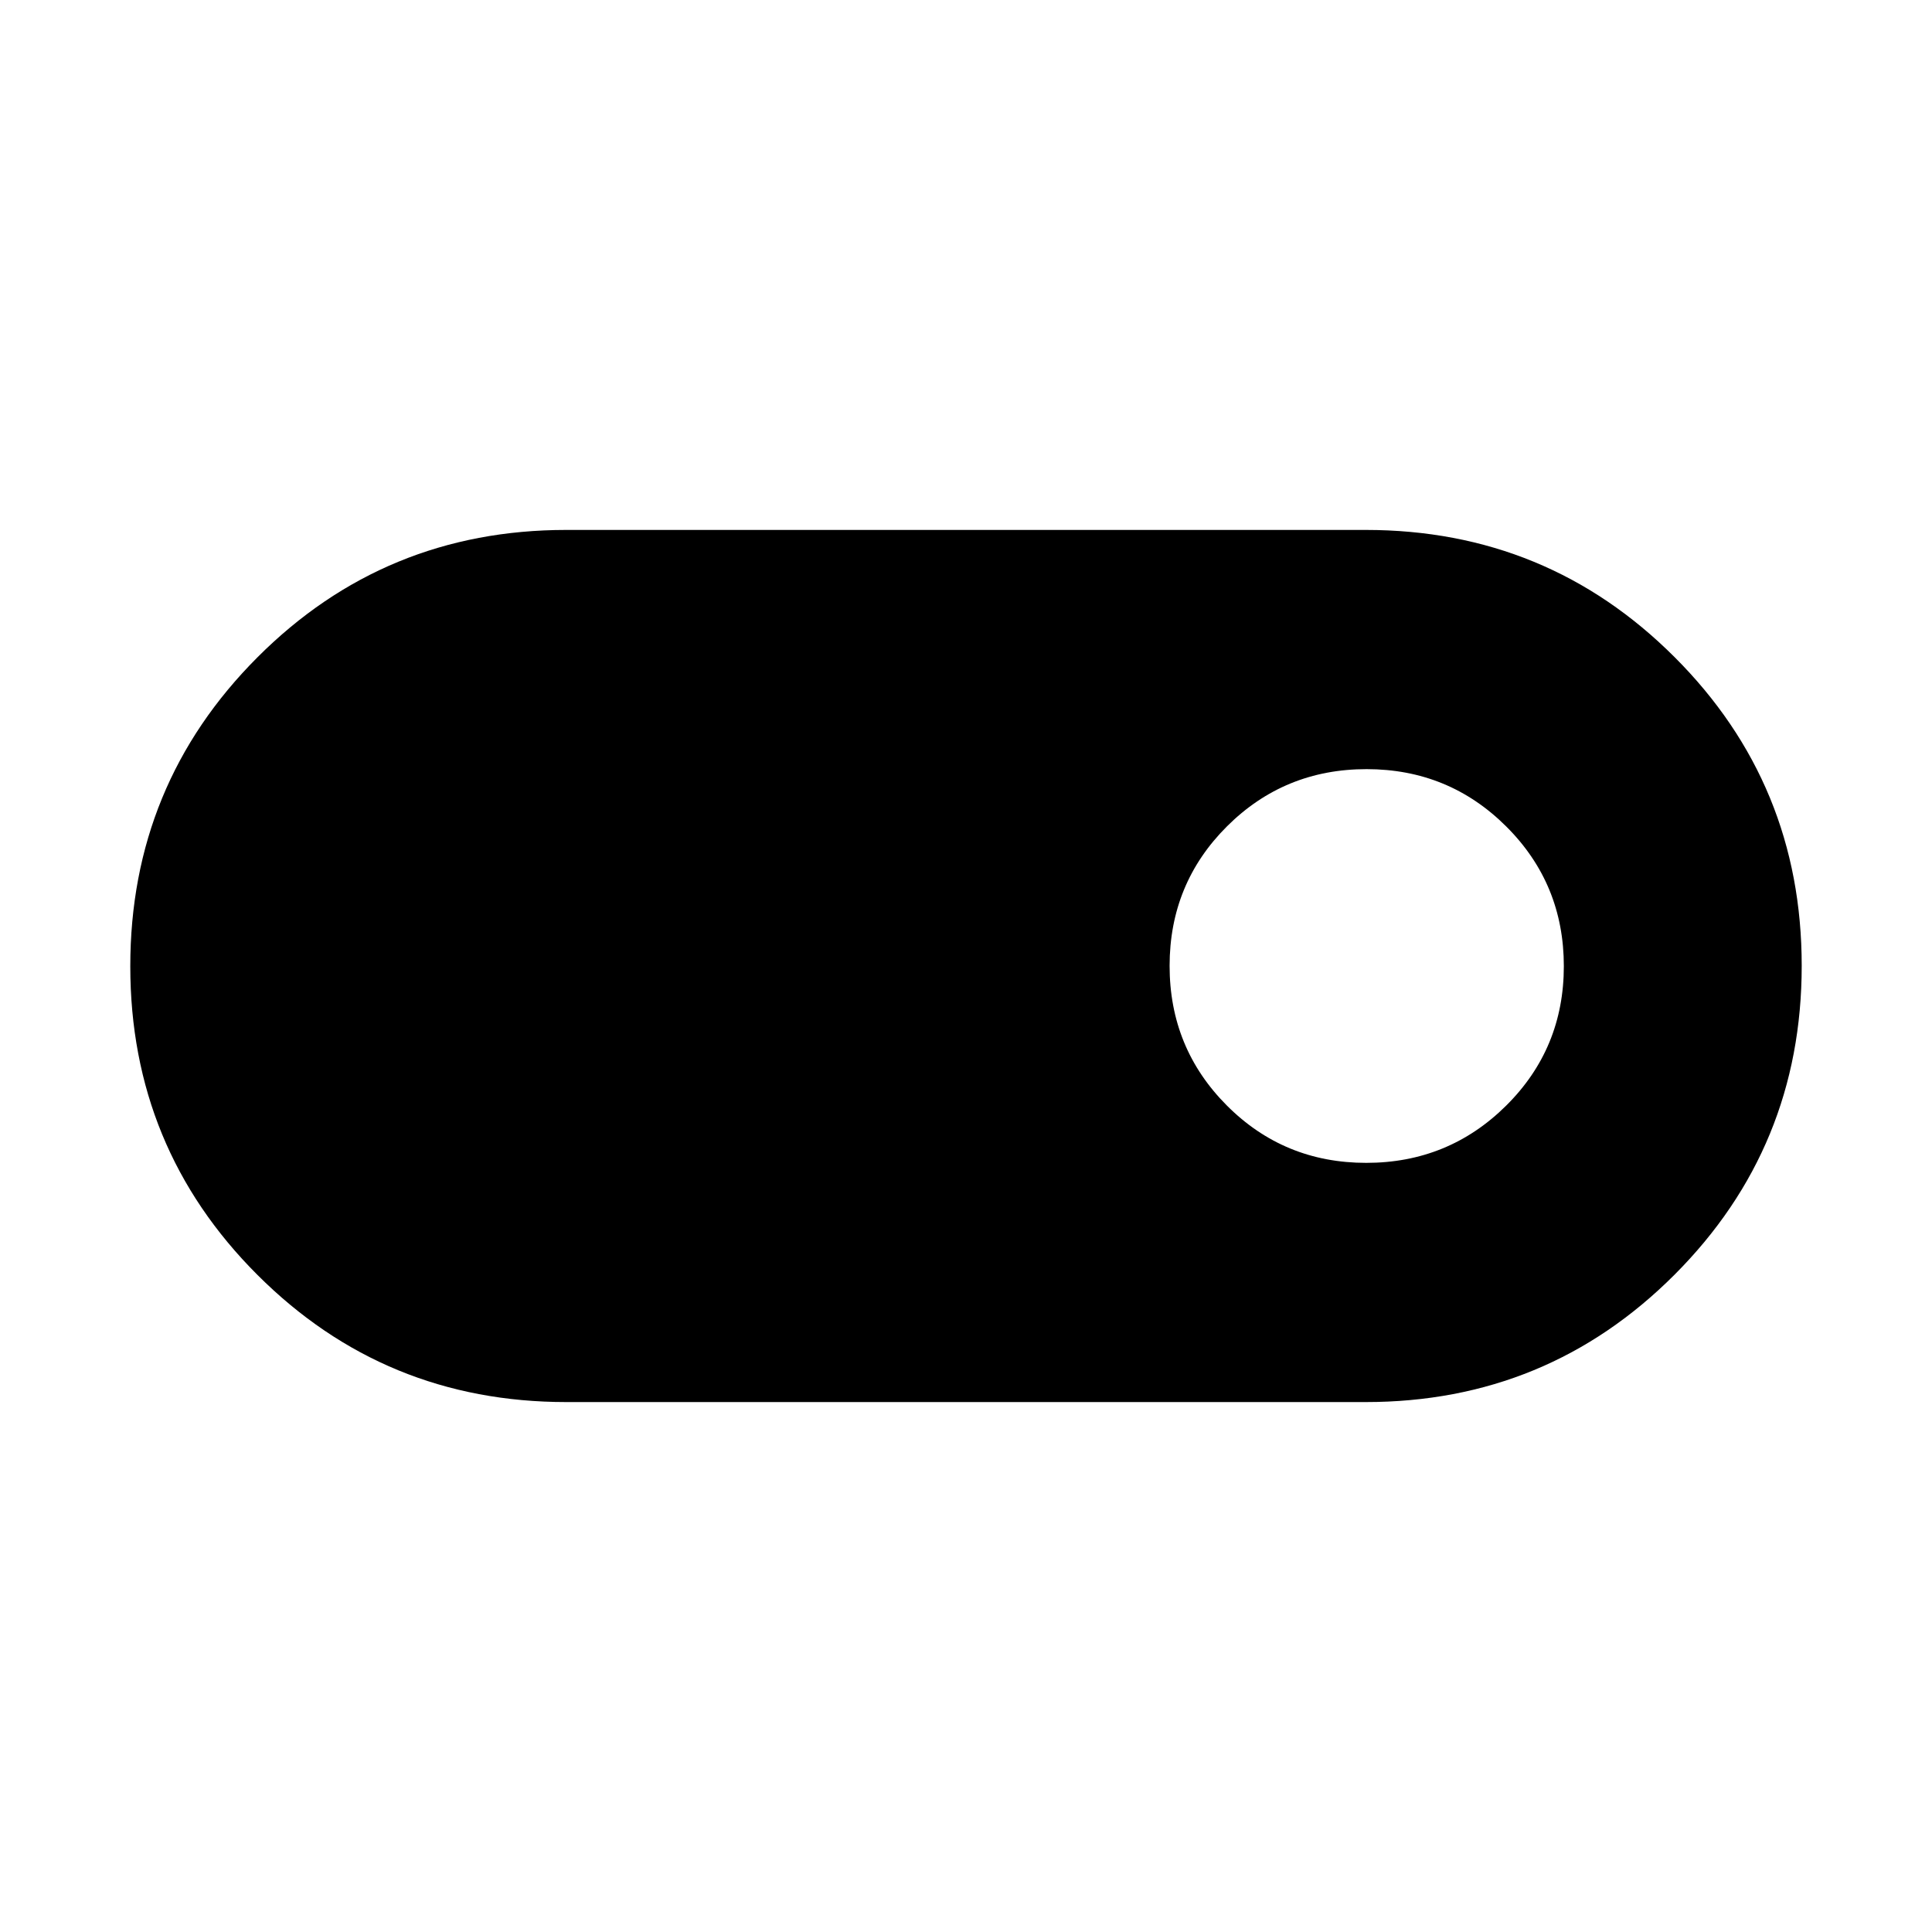 <svg xmlns="http://www.w3.org/2000/svg" height="40" viewBox="0 -960 960 960" width="40"><path d="M281.42-263.32q-90.28 0-153.48-63.17-63.2-63.16-63.2-153.39 0-90.23 63.2-153.52 63.2-63.28 153.48-63.28h397.16q90.28 0 153.48 63.17 63.2 63.16 63.2 153.39 0 90.23-63.2 153.52-63.2 63.28-153.48 63.28H281.42Zm397.45-118.86q40.85 0 69.52-28.43 28.67-28.43 28.67-69.31 0-40.87-28.59-69.38-28.59-28.52-69.43-28.52t-69.36 28.43q-28.51 28.43-28.51 69.31 0 40.87 28.43 69.38 28.43 28.52 69.27 28.52Z"/></svg>